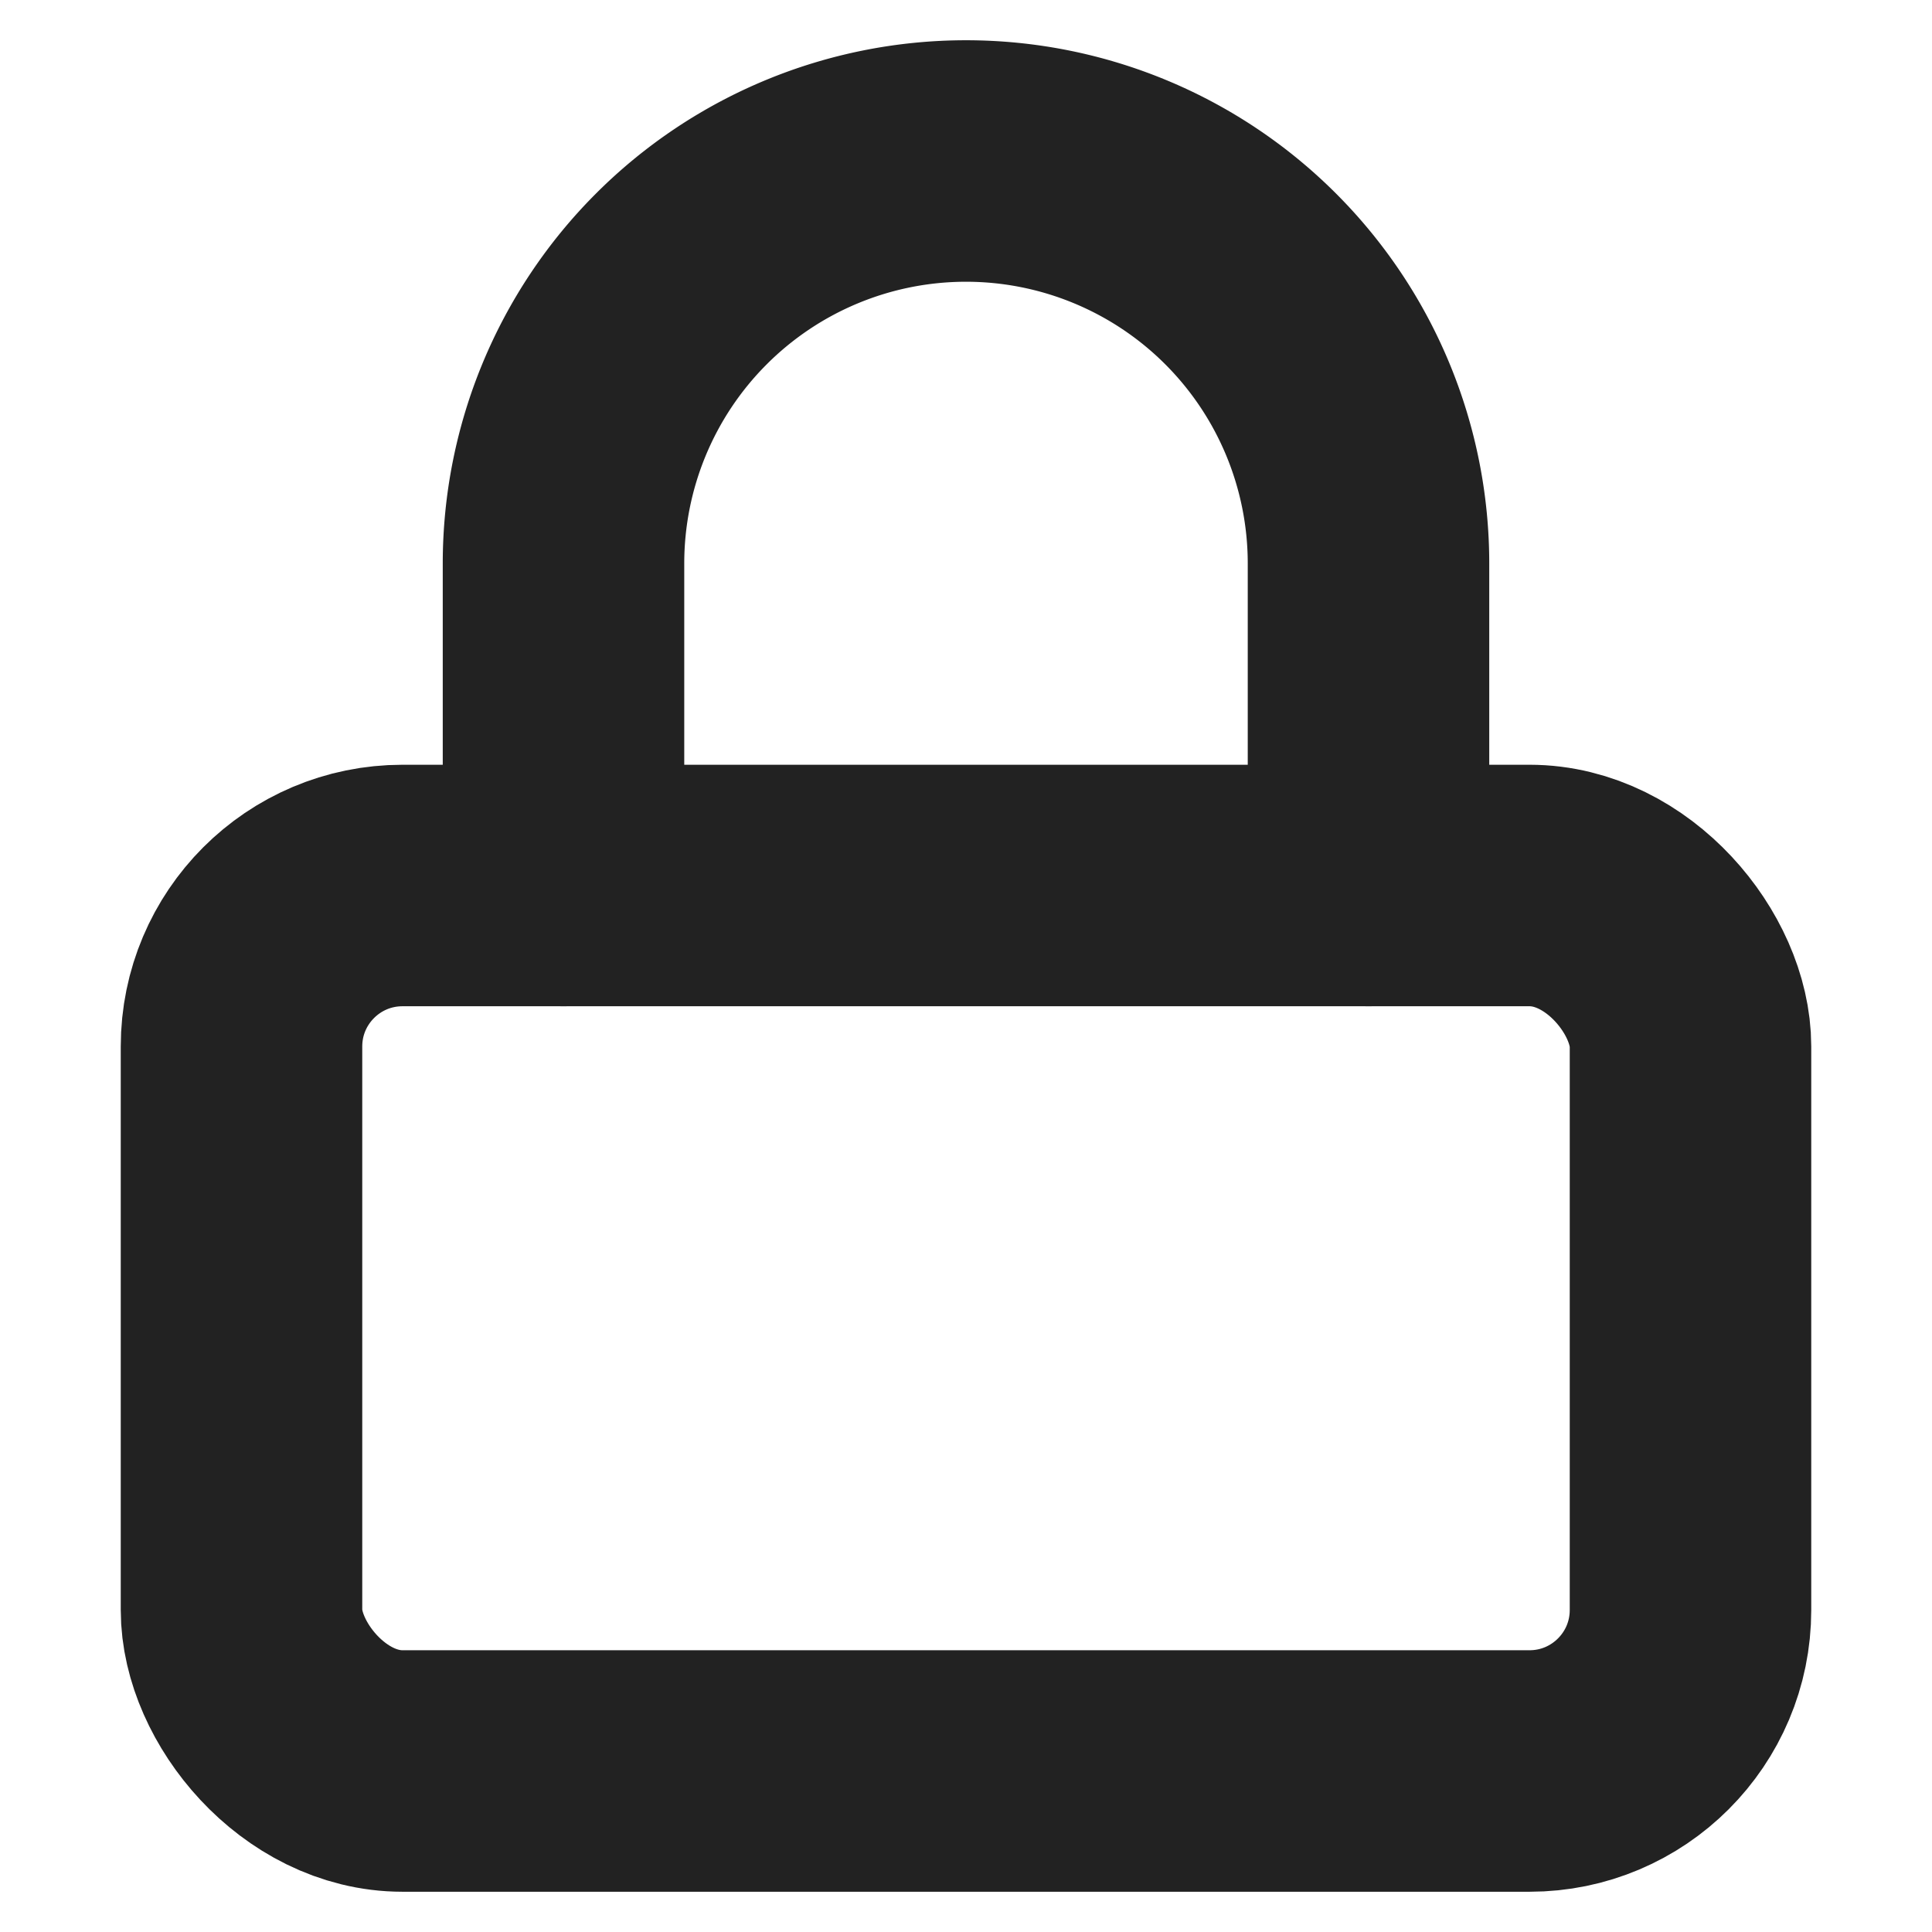 <svg xmlns="http://www.w3.org/2000/svg" width="24" height="24" viewBox="0 0 24 24" fill="none" stroke="#222" stroke-width="3" stroke-linecap="round" stroke-linejoin="round" class="feather feather-lock"><rect x="3" y="11" width="18" height="11" rx="2" ry="2"></rect><path d="M7 11V7a5 5 0 0 1 10 0v4"></path></svg>